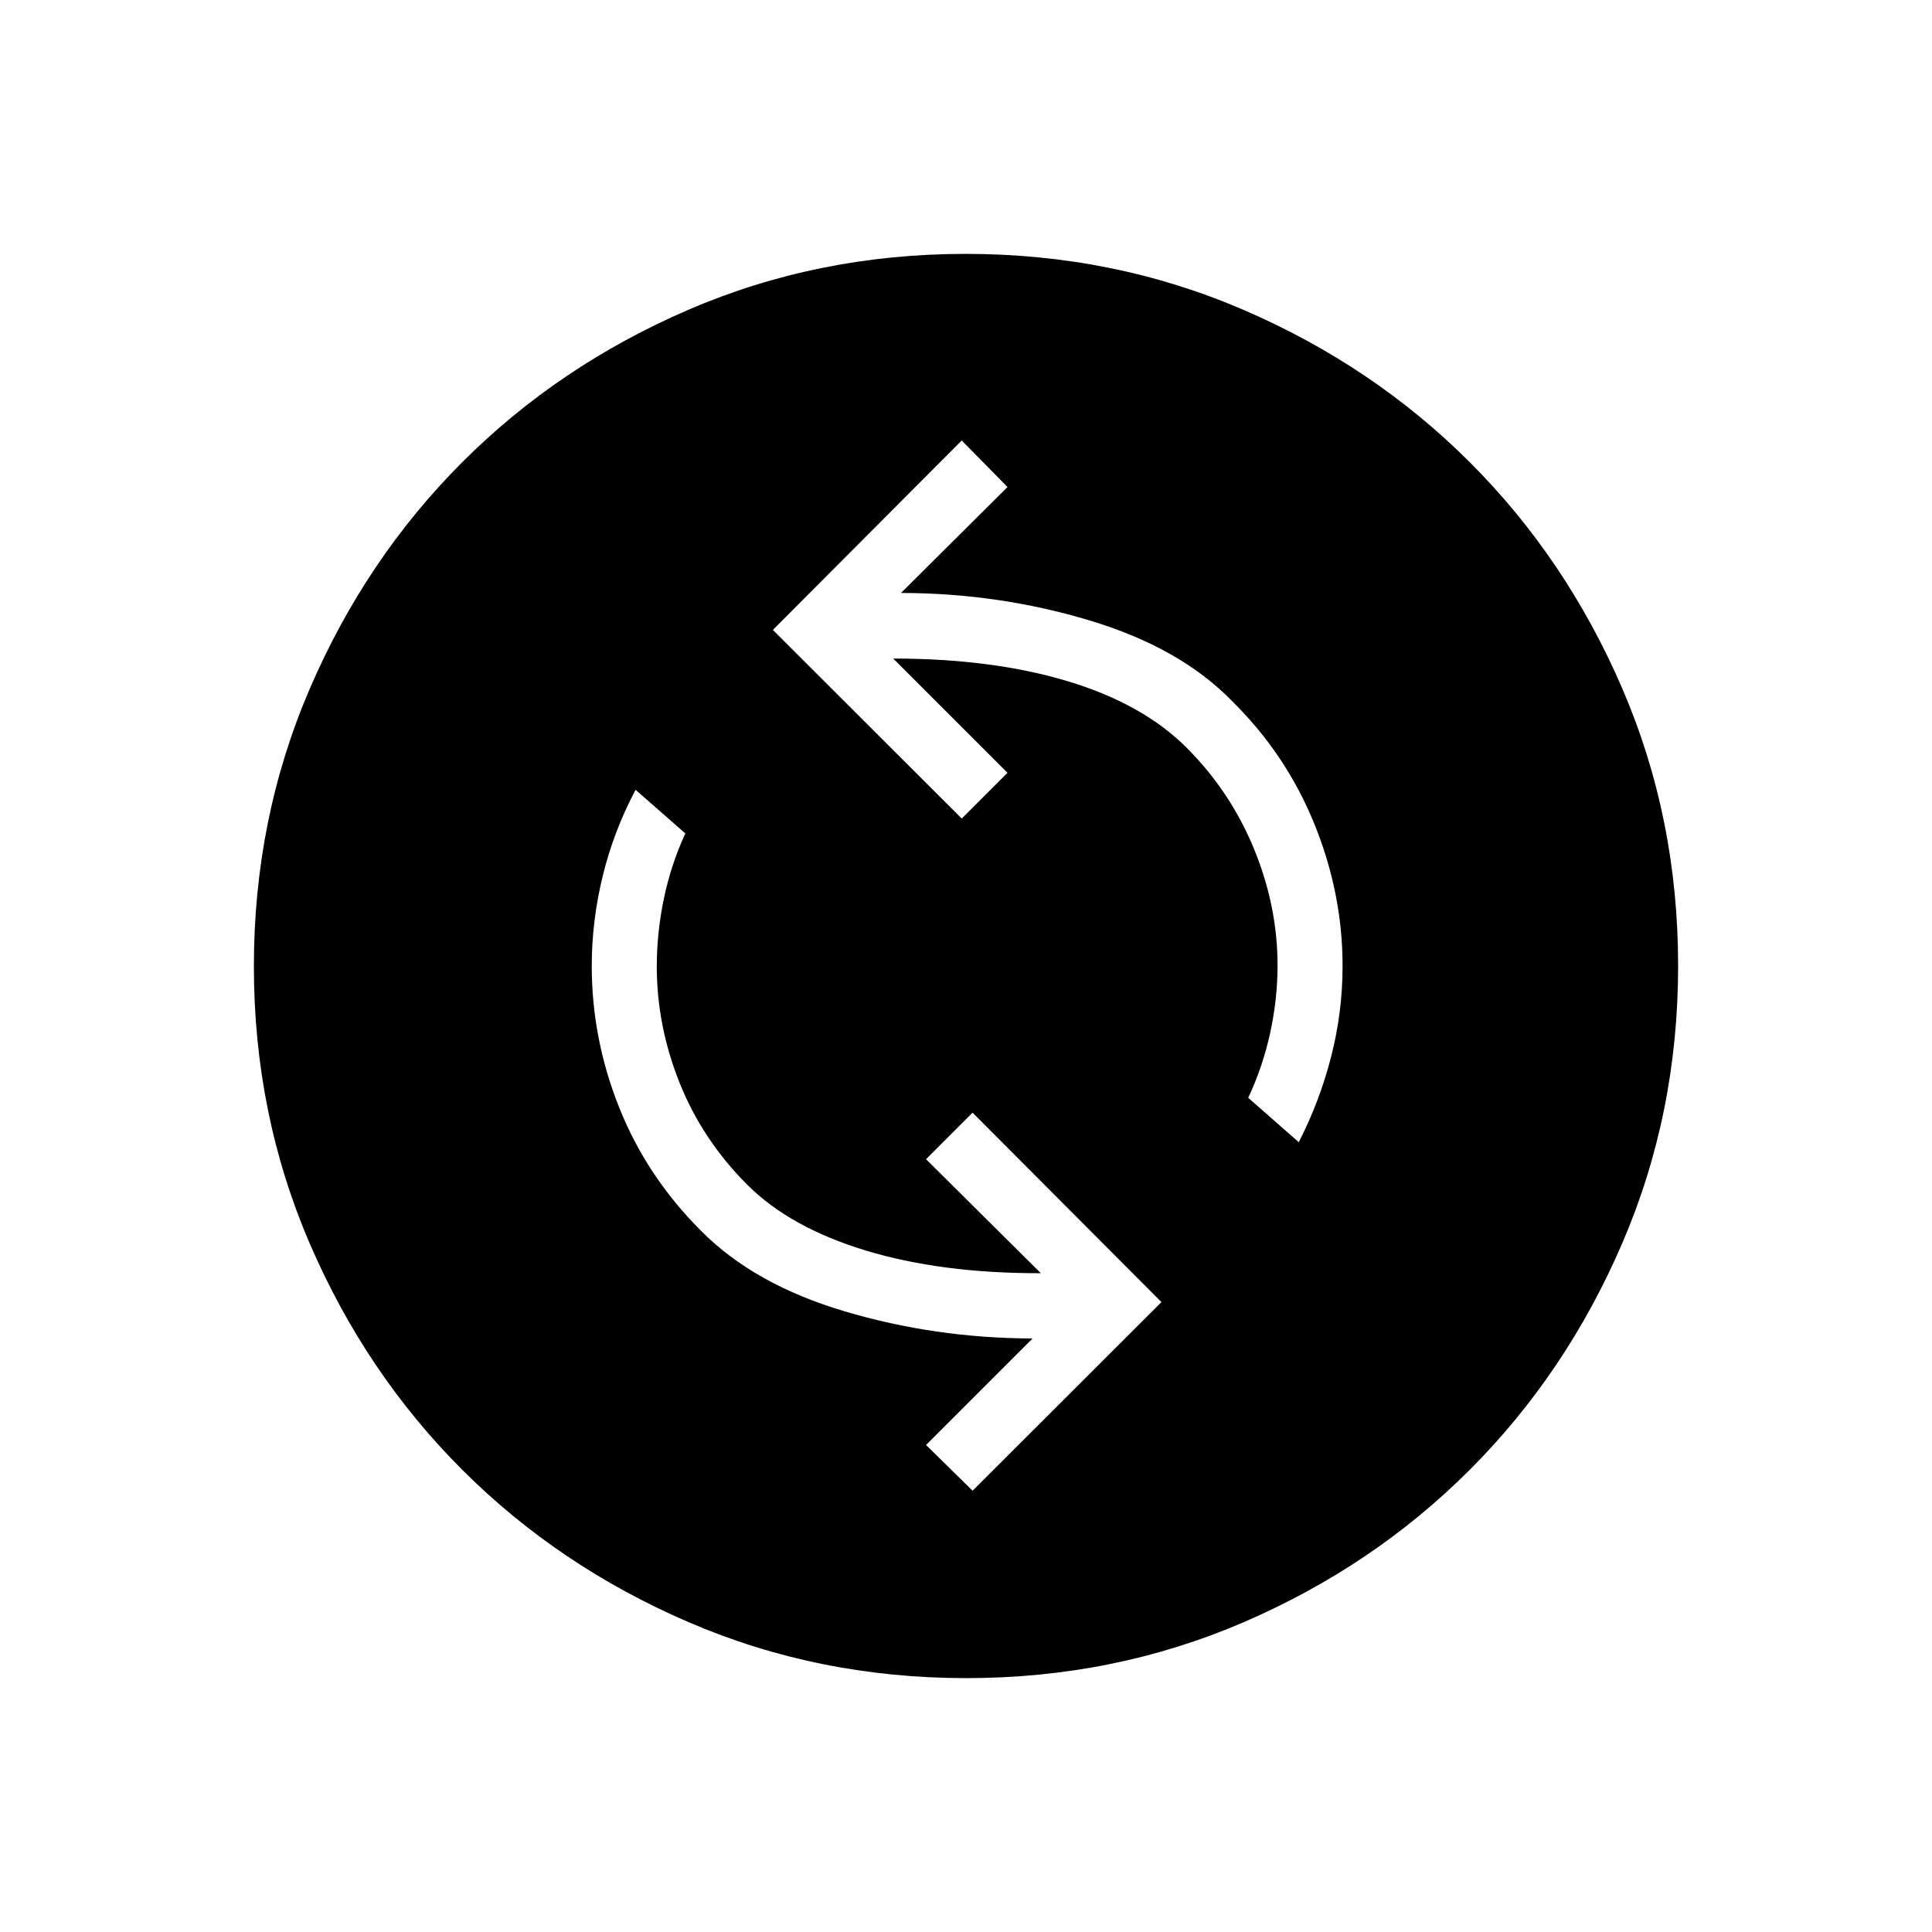 <svg xmlns="http://www.w3.org/2000/svg" height="24" viewBox="0 -960 960 960" width="24"><path d="M483.27-219.27 577.12-313l-93.85-94.12L460.15-384l57.04 56.65q-49.42.12-87.02-11.28-37.59-11.41-58.86-32.68-22.31-22.31-33.64-50.67-11.32-28.37-11.32-57.79 0-16.61 3.48-33.5 3.48-16.88 10.71-32.61l-24.73-21.66q-10.89 20.54-16.33 42.85-5.44 22.32-5.44 44.69 0 36.15 13.65 70.36 13.66 34.22 40.5 61.06 26.35 26.73 71.41 40.14 45.05 13.4 93.48 13.52L460.15-242l23.12 22.73Zm162.08-173.19q10.5-20.54 16.13-42.66 5.64-22.12 5.64-44.88 0-36.03-13.99-70.53-13.98-34.51-40.82-61.01-25.96-26.73-71.23-40.27-45.26-13.54-93.39-13.54L500.62-718l-22.74-23.12L384.04-647l93.84 93.73L500.62-576l-56.77-56.77q49.3 0 86.69 11.27 37.38 11.27 59.15 33.09 21.76 21.83 33.44 50.26 11.68 28.43 11.68 57.92 0 16.61-3.68 33.5-3.67 16.88-10.9 32.23l25.12 22.04ZM480.13-126.15q-73.44 0-137.94-27.79-64.51-27.78-112.47-75.69-47.95-47.91-75.76-112.35-27.81-64.44-27.81-137.89 0-73.44 27.79-137.94 27.78-64.51 75.69-112.47 47.91-47.95 112.35-75.76 64.44-27.81 137.89-27.81 73.44 0 137.94 27.79 64.51 27.78 112.47 75.69 47.95 47.9 75.76 112.35 27.81 64.44 27.81 137.89 0 73.44-27.79 137.94-27.78 64.51-75.69 112.47-47.9 47.95-112.35 75.76-64.44 27.81-137.89 27.81Z"/></svg>